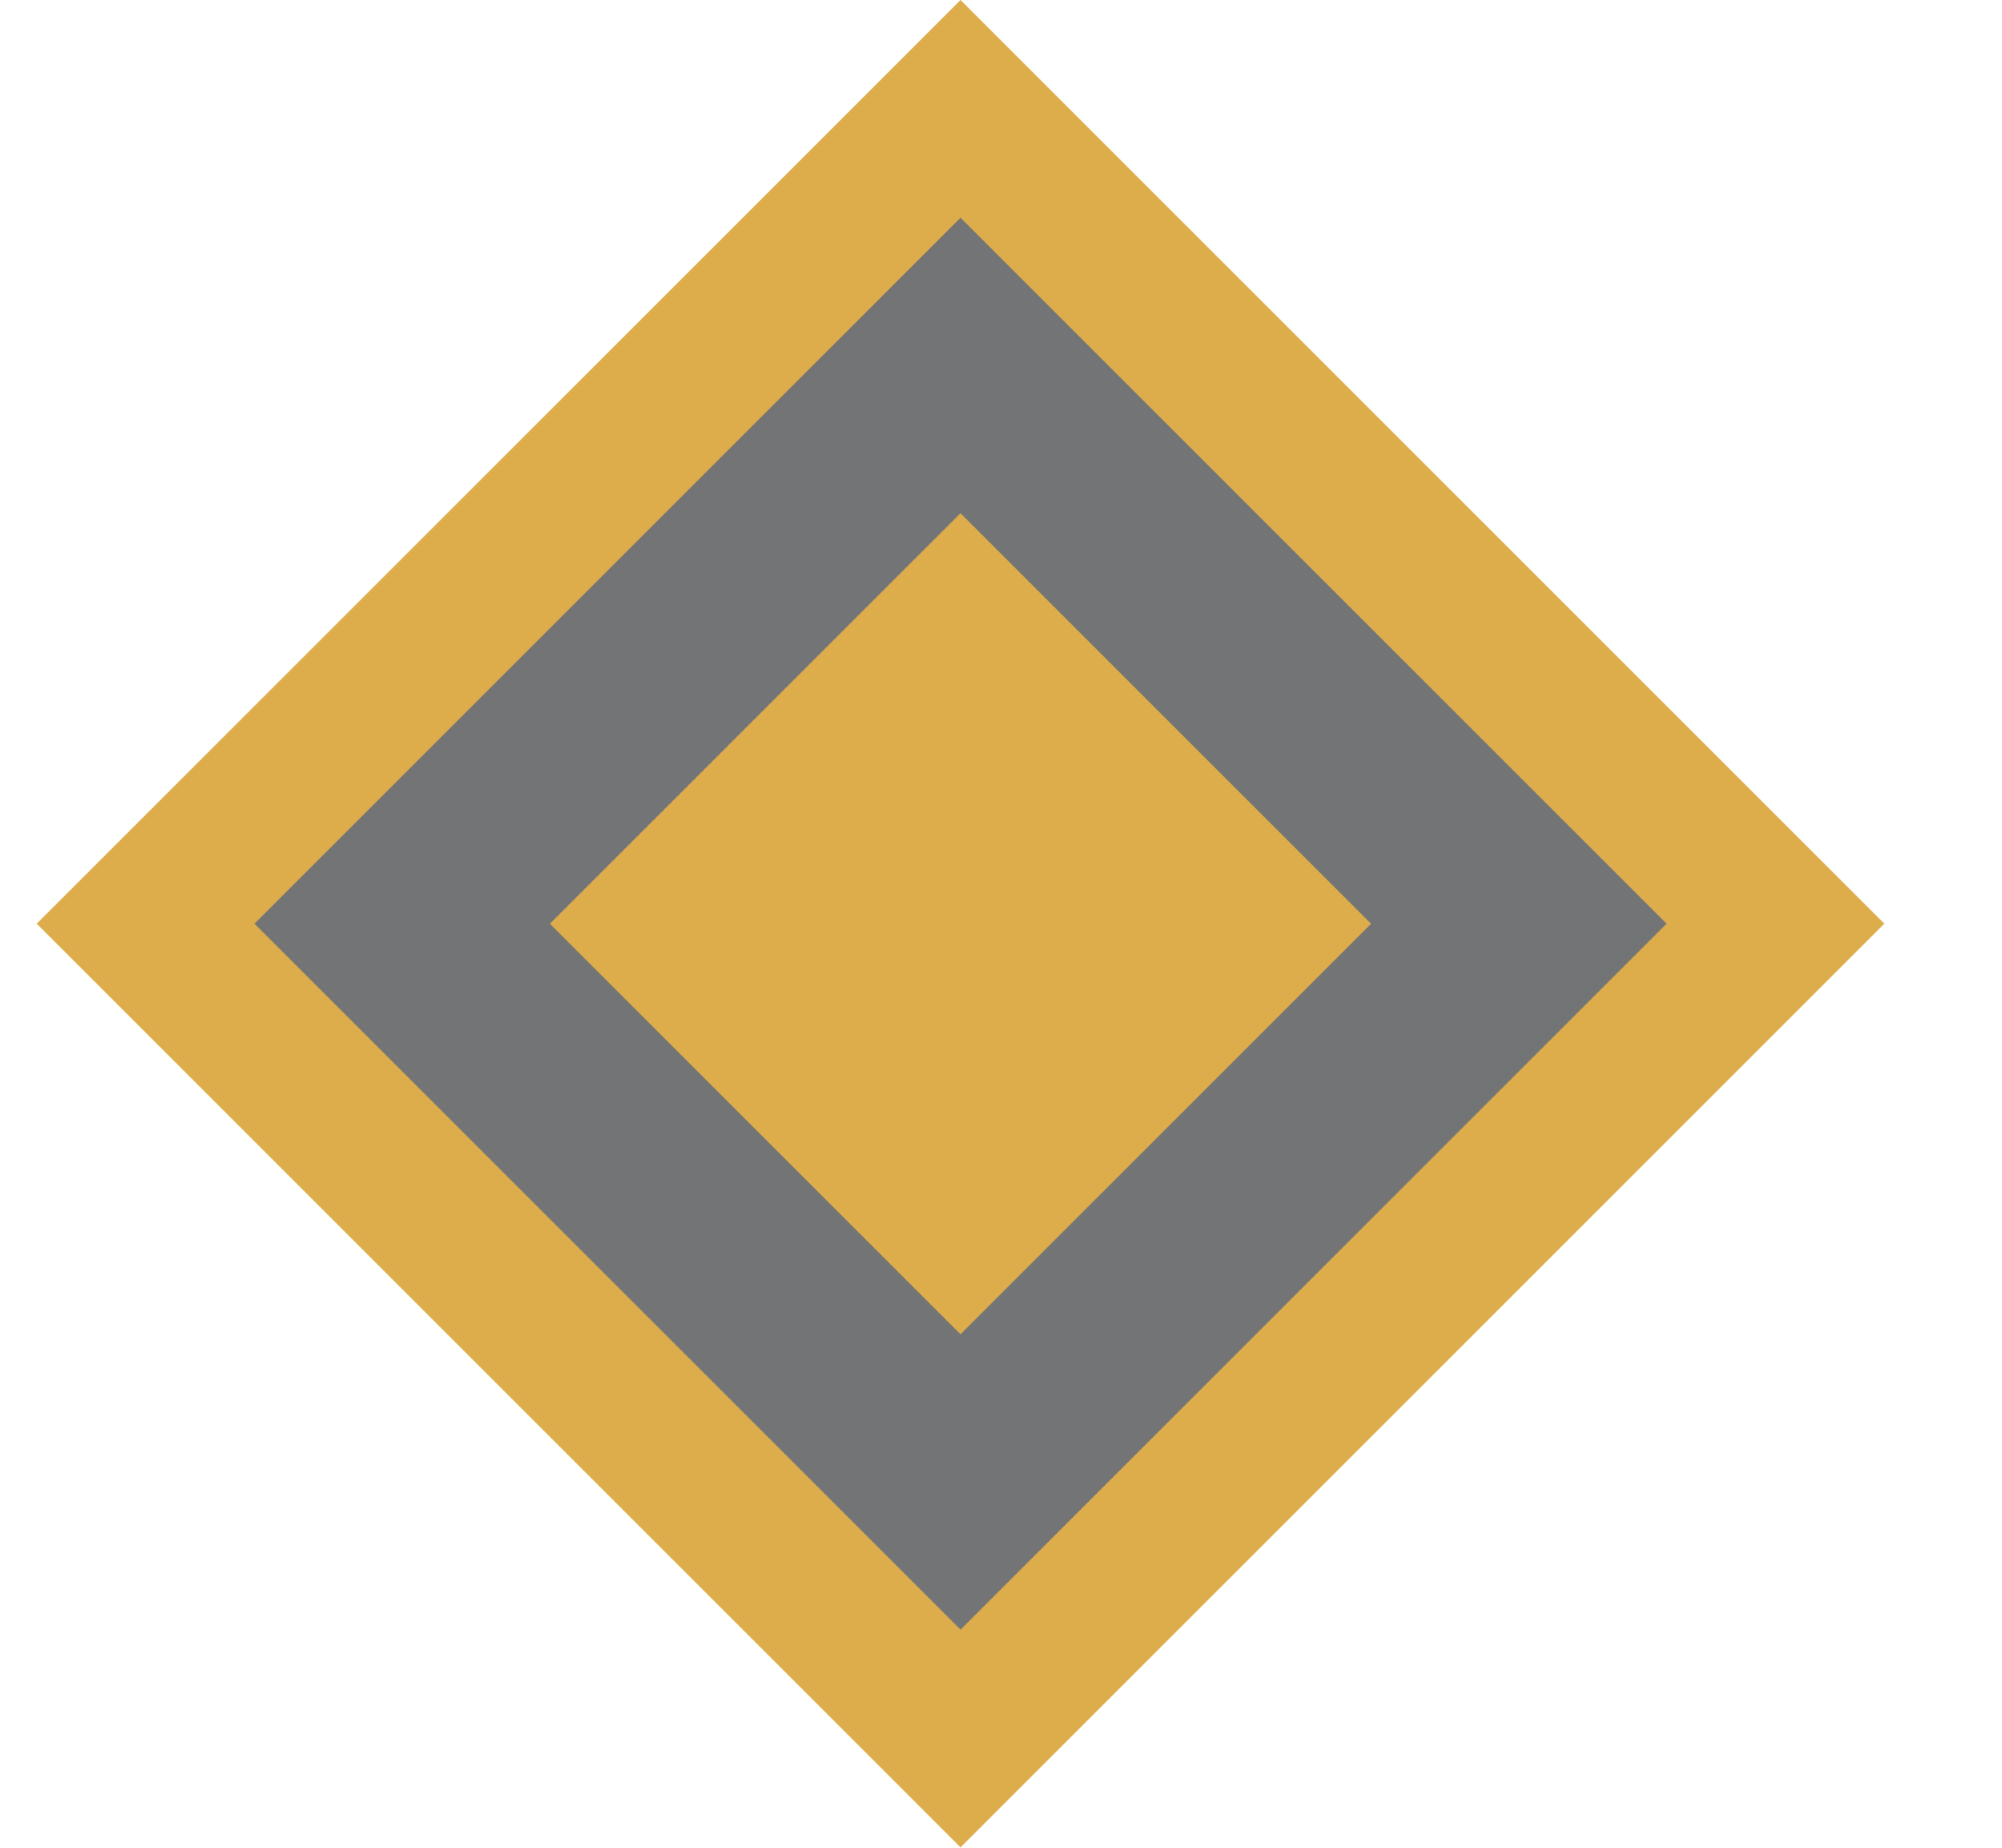 <svg width="13" height="12" viewBox="0 0 13 12" fill="none" xmlns="http://www.w3.org/2000/svg">
<rect y="0.707" width="7.485" height="7.485" transform="matrix(0.707 0.707 -0.707 0.707 6.737 0.207)" fill="#17181C" fill-opacity="0.6" stroke="#DEAD4B"/>
<rect width="3.771" height="3.771" transform="matrix(0.707 0.707 -0.707 0.707 6.237 3.333)" fill="#DEAD4B"/>
</svg>
